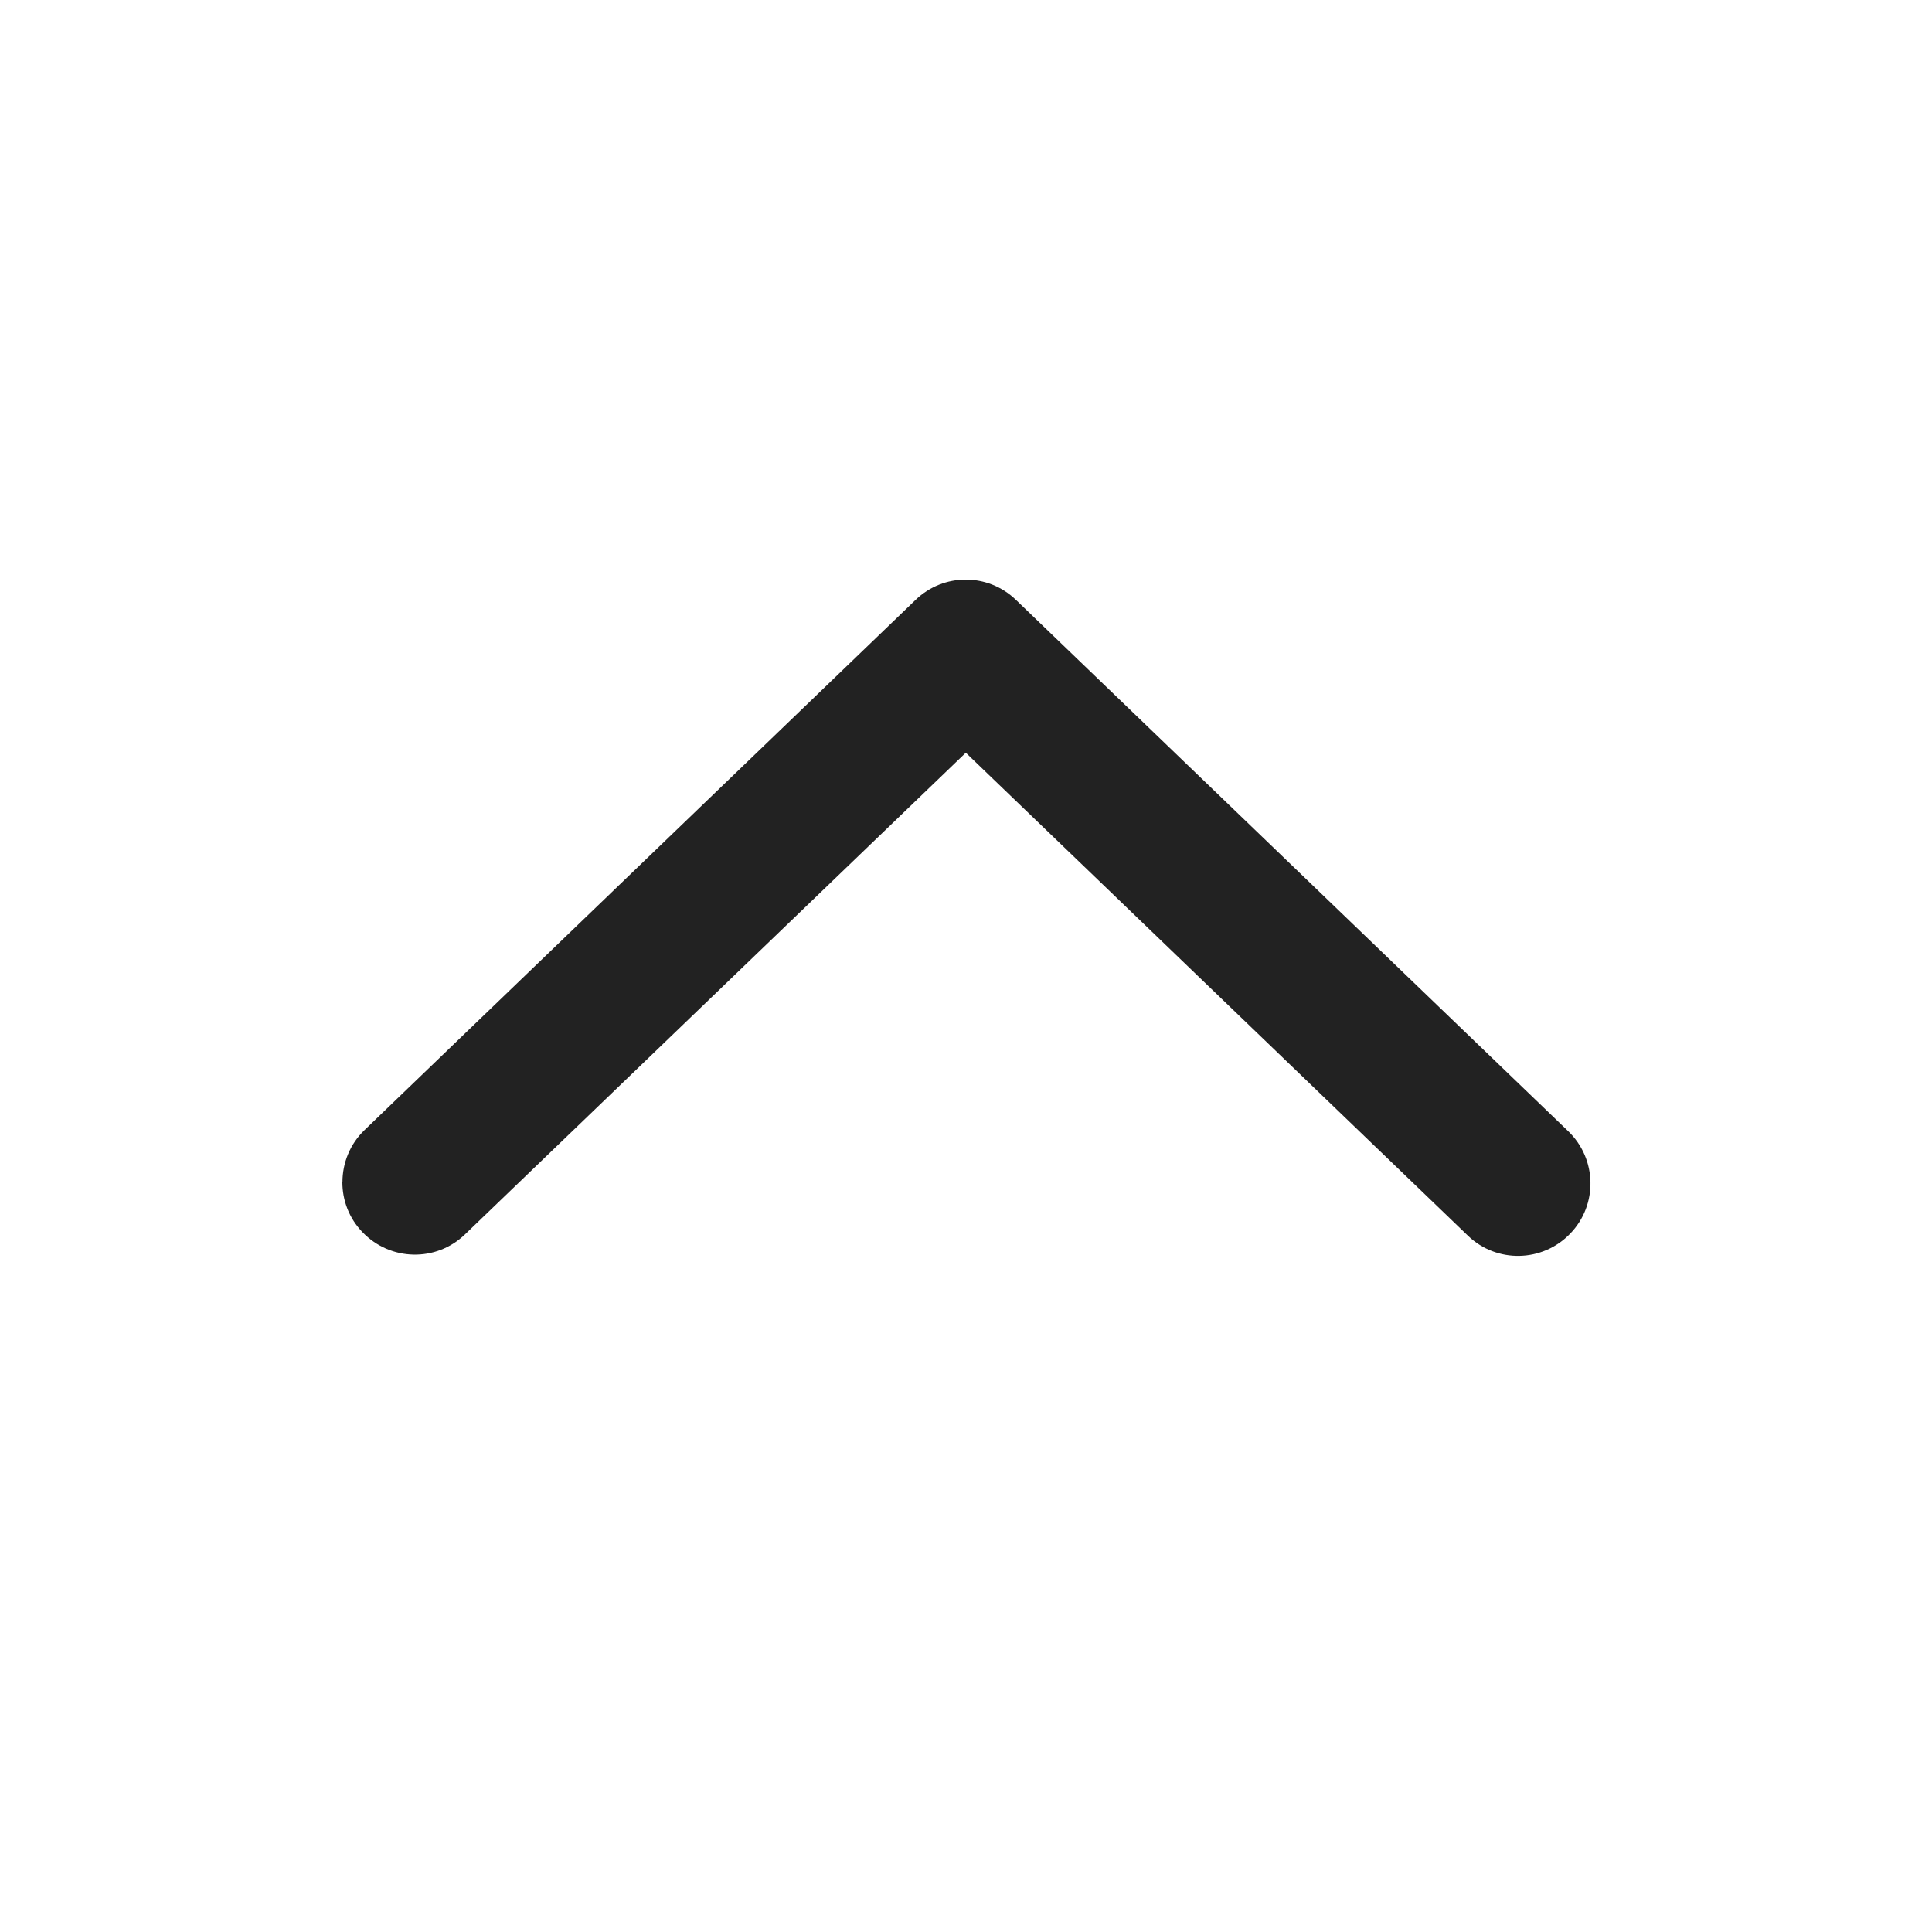 <?xml version="1.0" encoding="UTF-8"?>
<svg   xmlns="http://www.w3.org/2000/svg" width="20" height="20" viewBox="0 0 20 20">
  <path d="M3.545,12.237c0-.196.077-.394.23-.54l5.703-5.487c.29-.28.749-.28,1.039,0l5.717,5.5c.299.287.308.763.021,1.06-.287.299-.762.309-1.06.021l-5.197-4.999-5.184,4.986c-.298.288-.772.278-1.06-.021-.141-.145-.21-.332-.21-.52Z" fill="#222"/>
</svg>